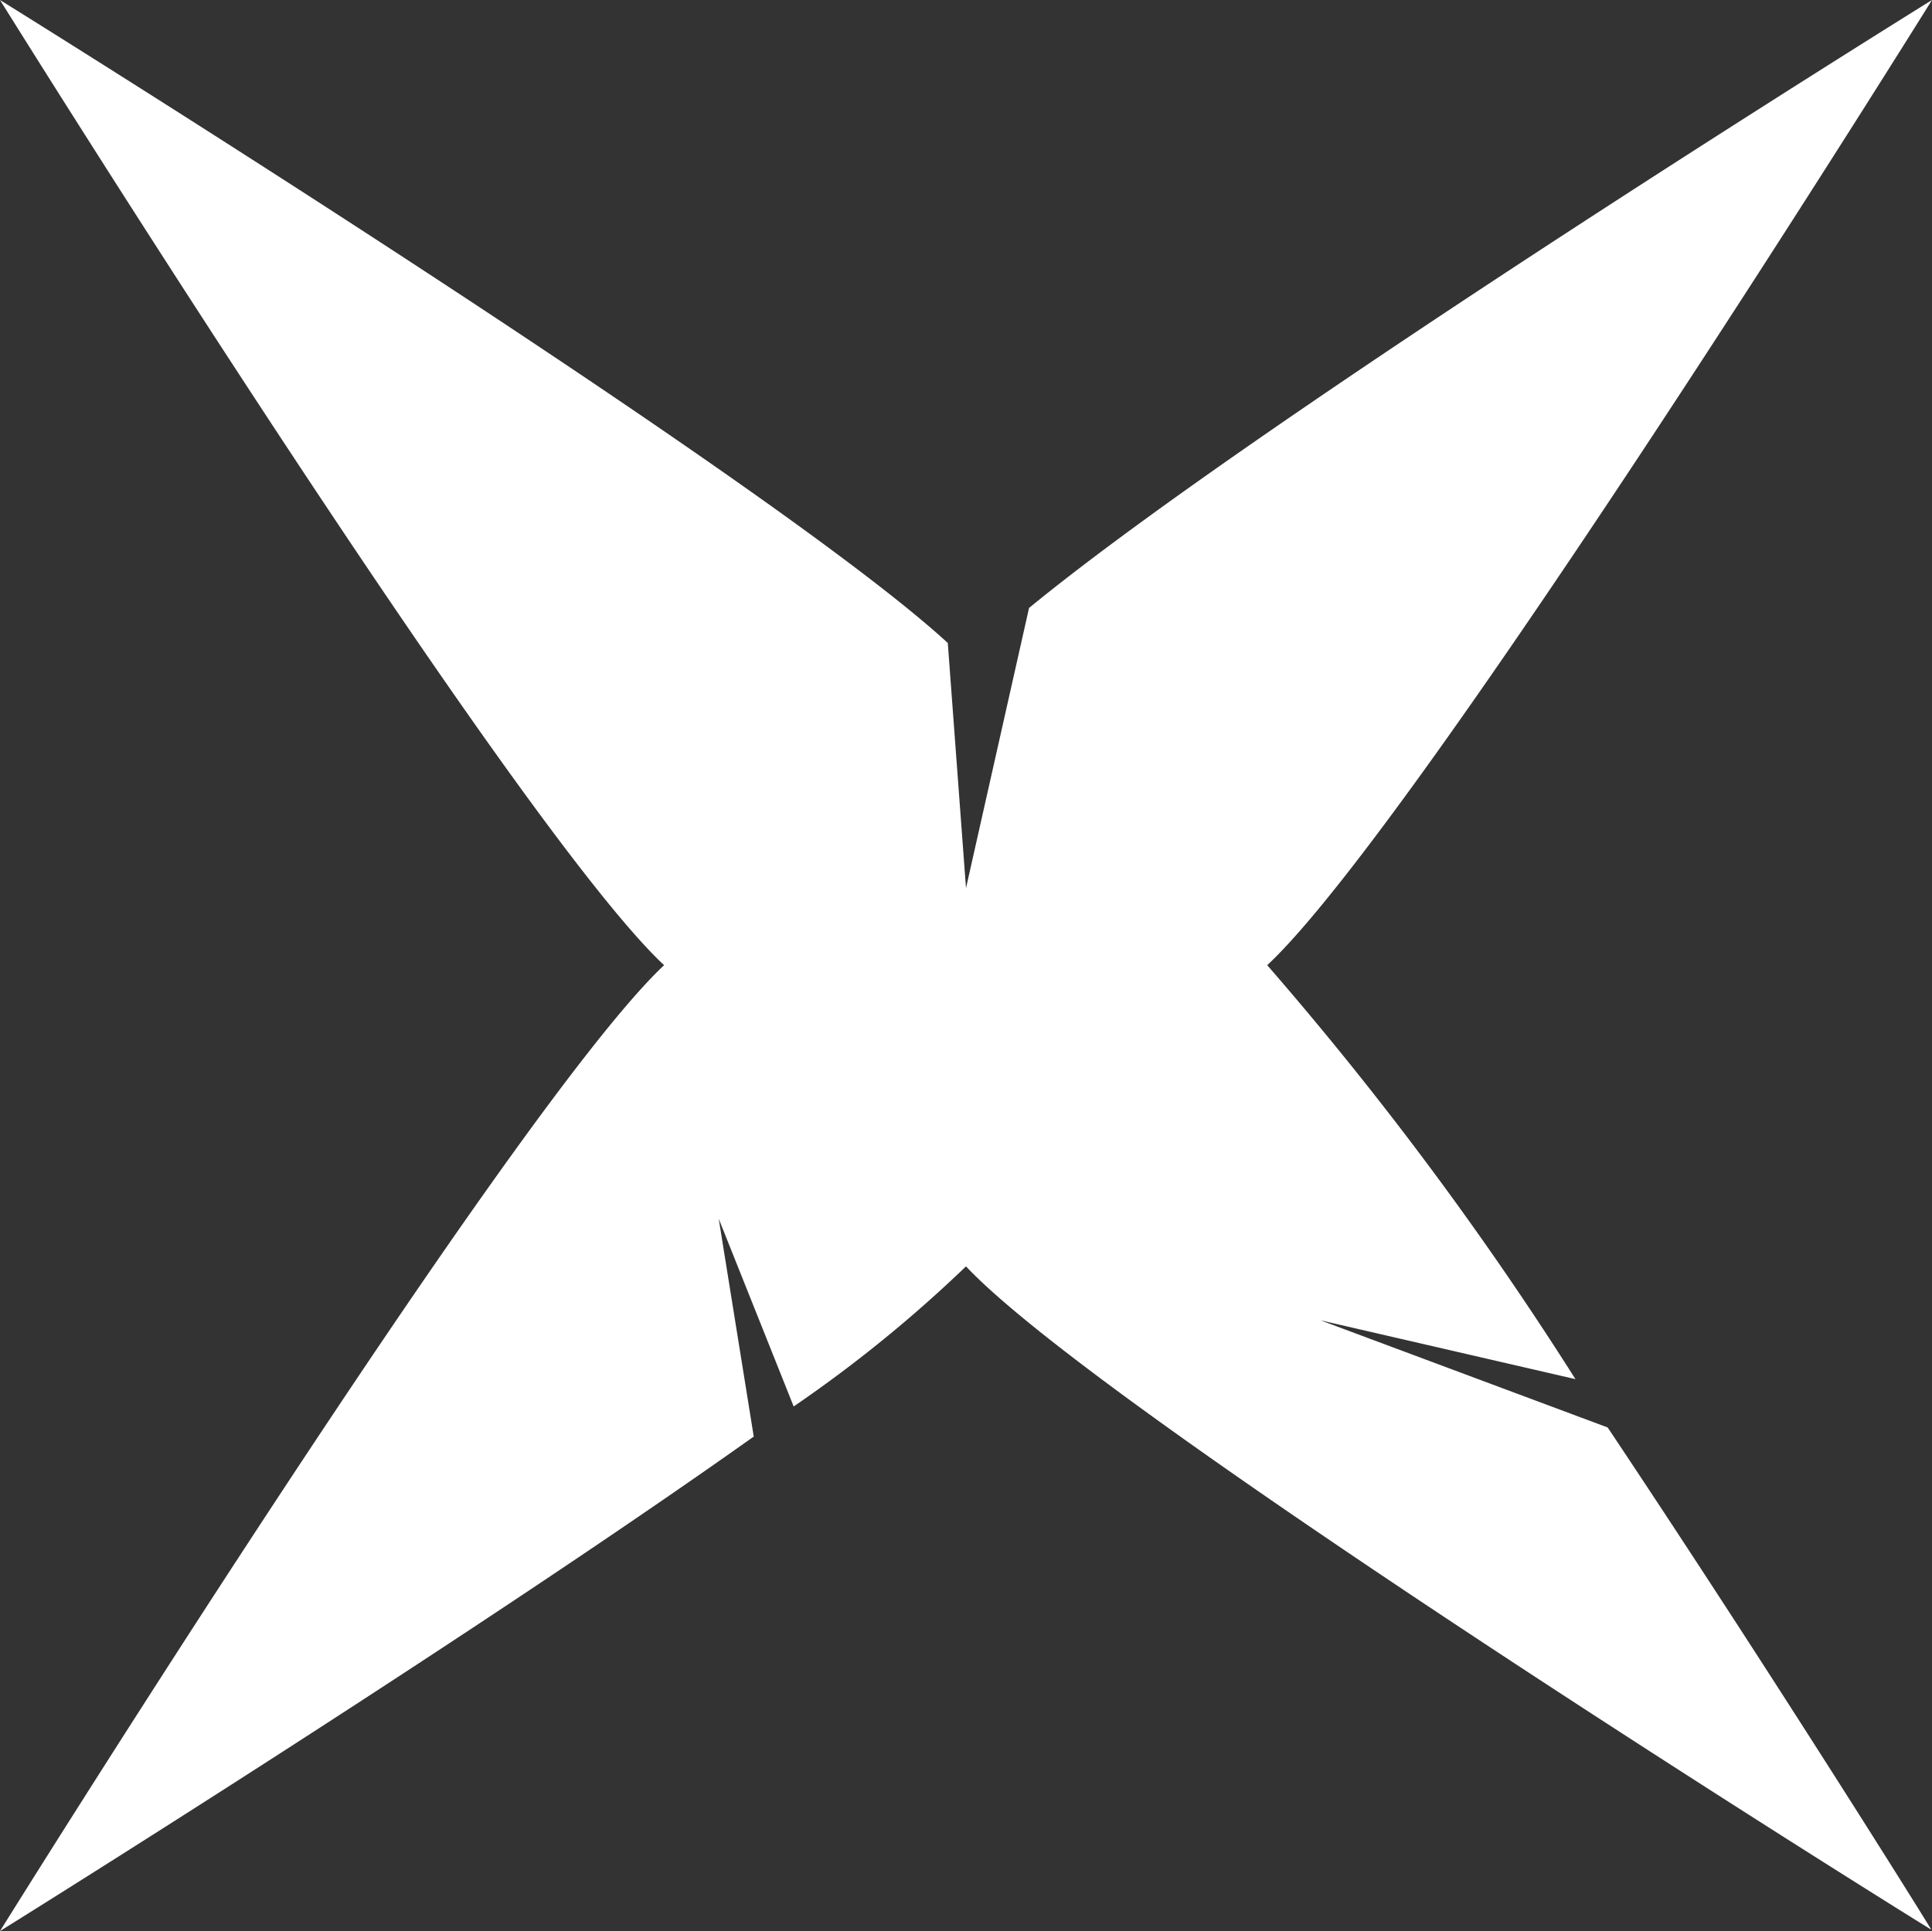 <svg xmlns="http://www.w3.org/2000/svg" viewBox="0 0 27.58 27.57"><rect x="0" y="0" width="27.58" height="27.57" fill="#333333" stroke="none"/><defs><style>.cls-1{fill:#fff;}</style></defs><g id="Layer_2" data-name="Layer 2"><g id="Icons"><path class="cls-1" d="M18.85,18.85l3.64.84a48.74,48.74,0,0,0-4.4-5.91C20.26,11.76,27.58,0,27.58,0S18.09,5.89,14.69,8.68l-.9,4-.26-3.5C10.93,6.79,0,0,0,0S7.32,11.76,9.48,13.78C7.32,15.81,0,27.57,0,27.57s6.59-4.1,10.76-7.06l-.5-3.11,1.07,2.68a19.09,19.09,0,0,0,2.46-2c2,2.13,13.35,9.21,13.78,9.47-.13-.22-2.31-3.71-4.62-7.17Z"/></g></g></svg>